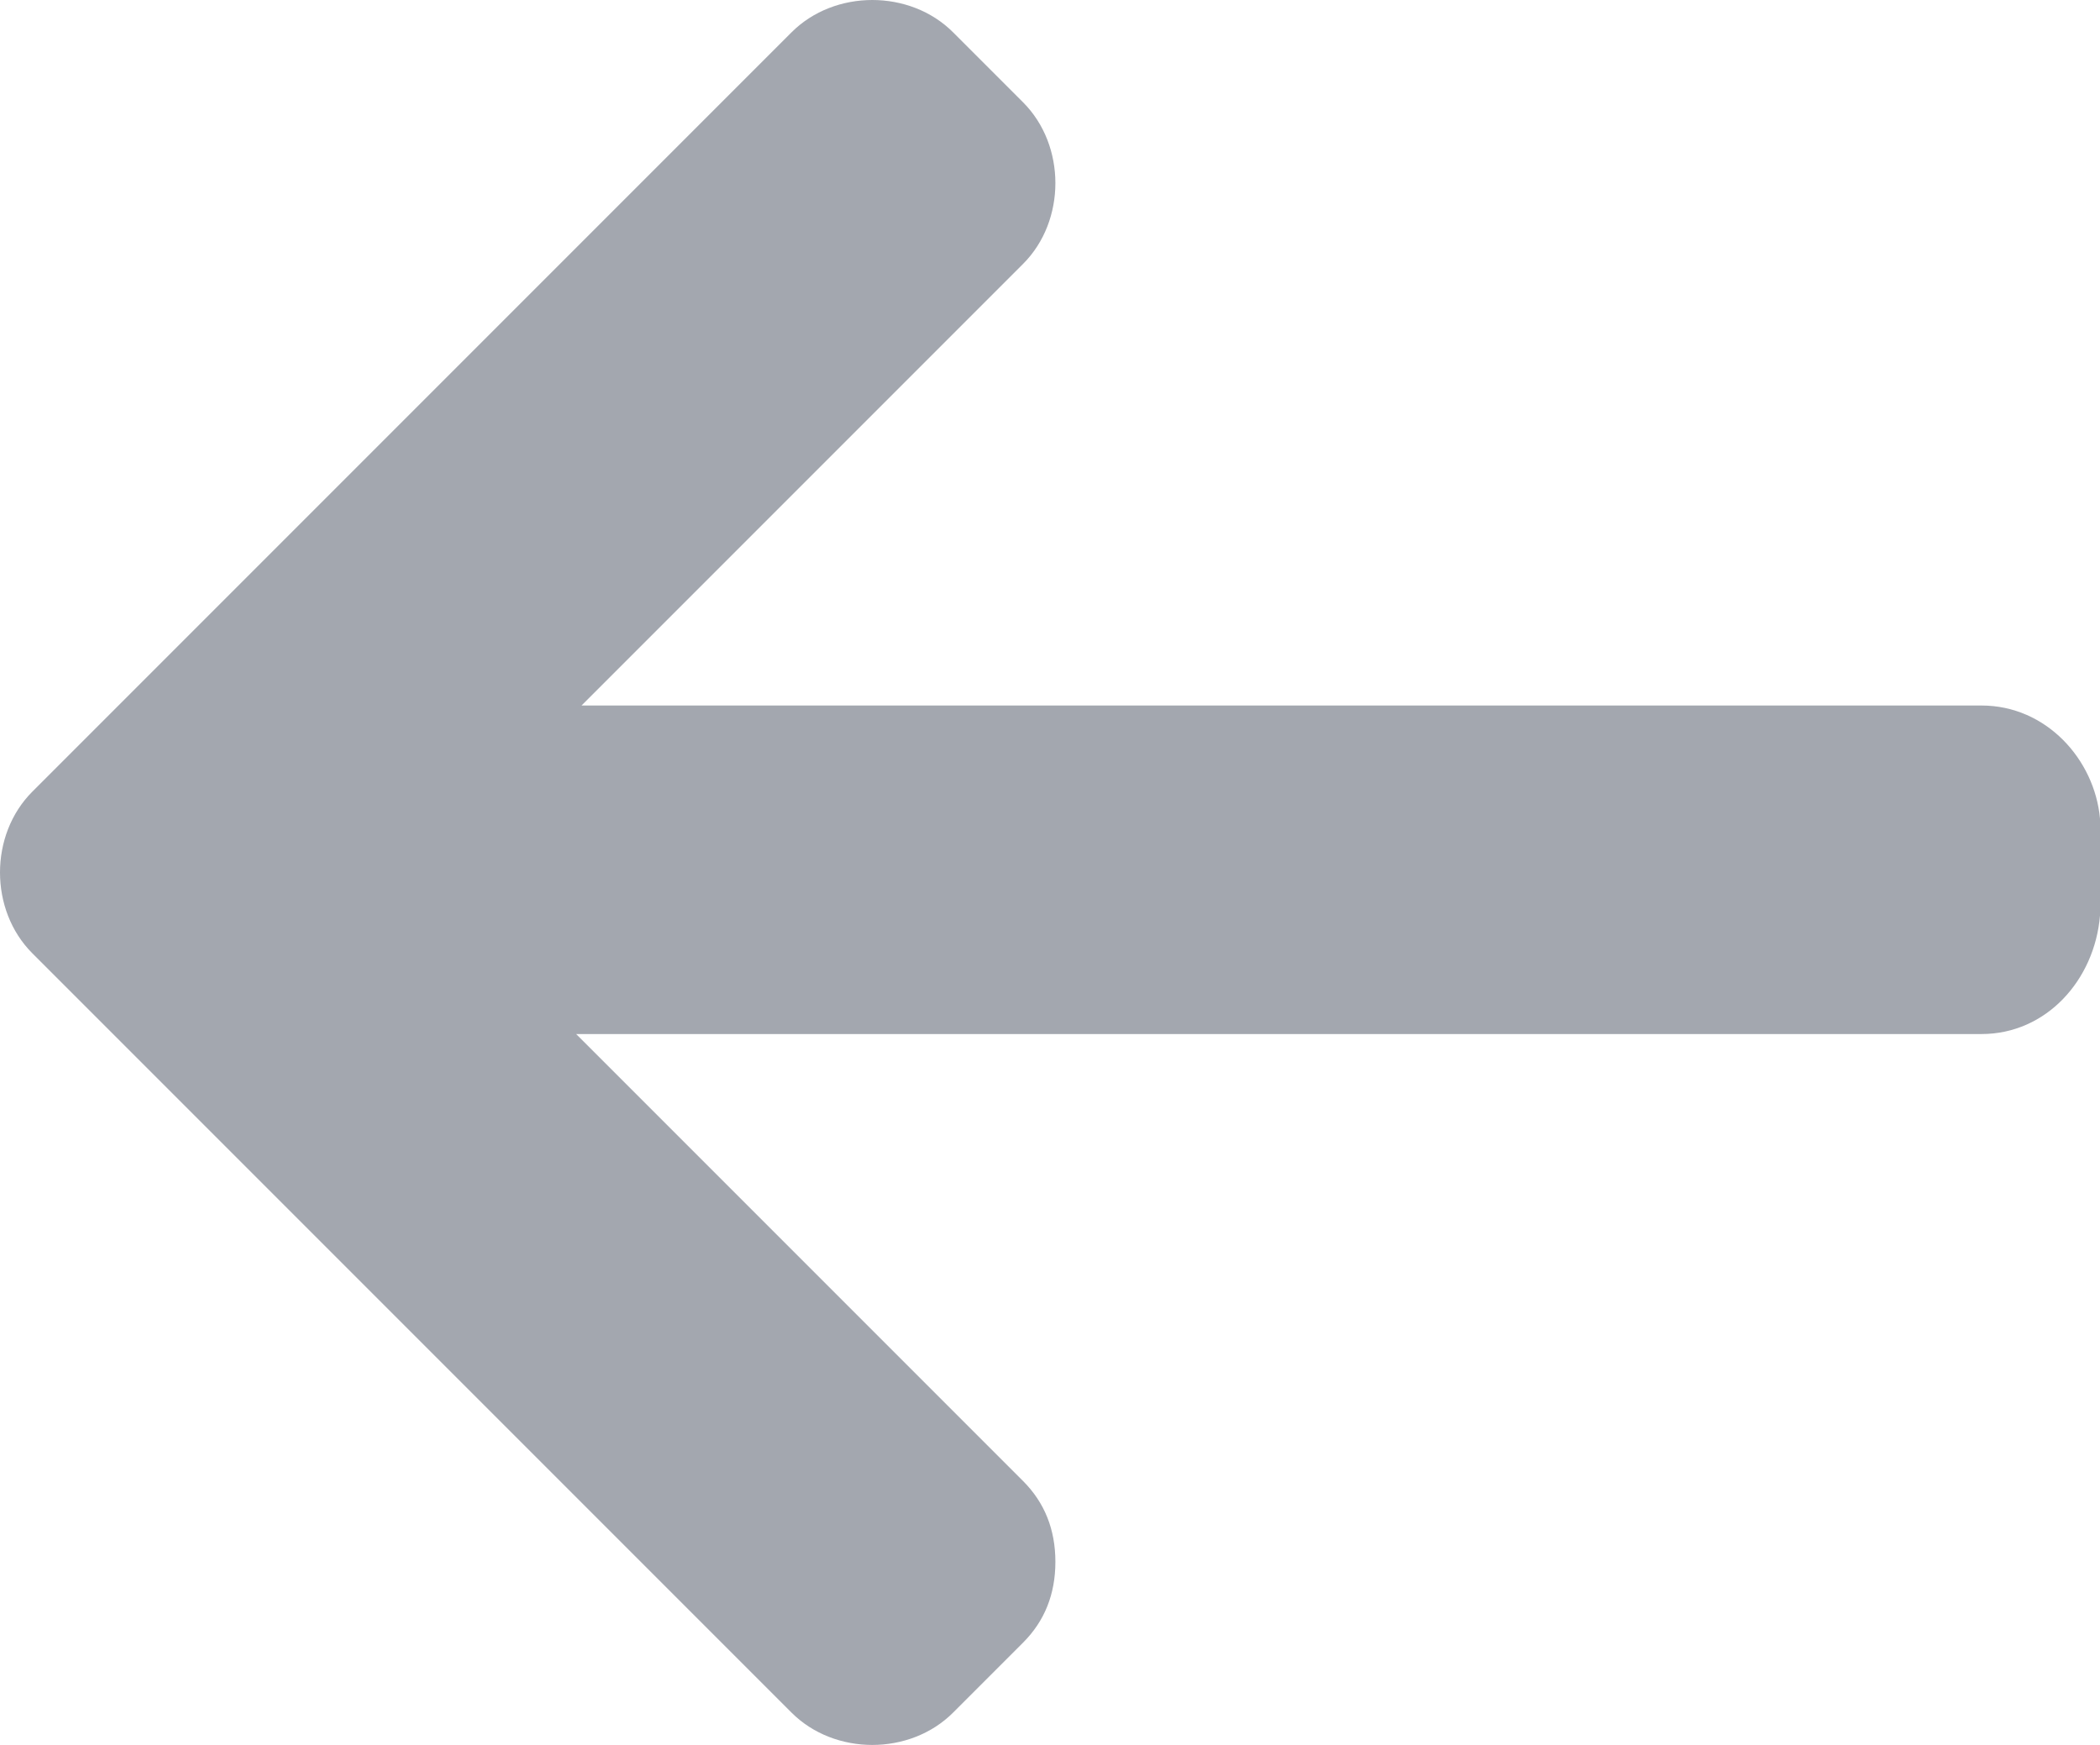 <?xml version="1.0" encoding="utf-8"?>
<!-- Generator: Adobe Illustrator 21.0.0, SVG Export Plug-In . SVG Version: 6.00 Build 0)  -->
<svg version="1.1" id="Layer_1" xmlns="http://www.w3.org/2000/svg" xmlns:xlink="http://www.w3.org/1999/xlink" x="0px" y="0px"
	 viewBox="0 0 39 32.4" style="enable-background:new 0 0 39 32.4;" xml:space="preserve">
<style type="text/css">
	.st0{fill:#A3A7AF;}
</style>
<g id="left-arrow" transform="translate(0 -41.674)">
	<g id="Group_5936" transform="translate(0 41.674)">
		<path id="Path_6006" class="st0" d="M36.8,13.1L36.8,13.1l-26,0L19,4.9c0.8-0.8,0.8-2.2,0-3l-1.3-1.3c-0.8-0.8-2.2-0.8-3,0
			L0.6,14.7c-0.8,0.8-0.8,2.2,0,3l14.1,14.1c0.8,0.8,2.2,0.8,3,0l1.3-1.3c0.4-0.4,0.6-0.9,0.6-1.5c0-0.6-0.2-1.1-0.6-1.5l-8.3-8.3
			h26.1c1.2,0,2.1-1,2.2-2.2v-1.8C38.9,14.1,38,13.1,36.8,13.1z"/>
	</g>
</g>
</svg>
